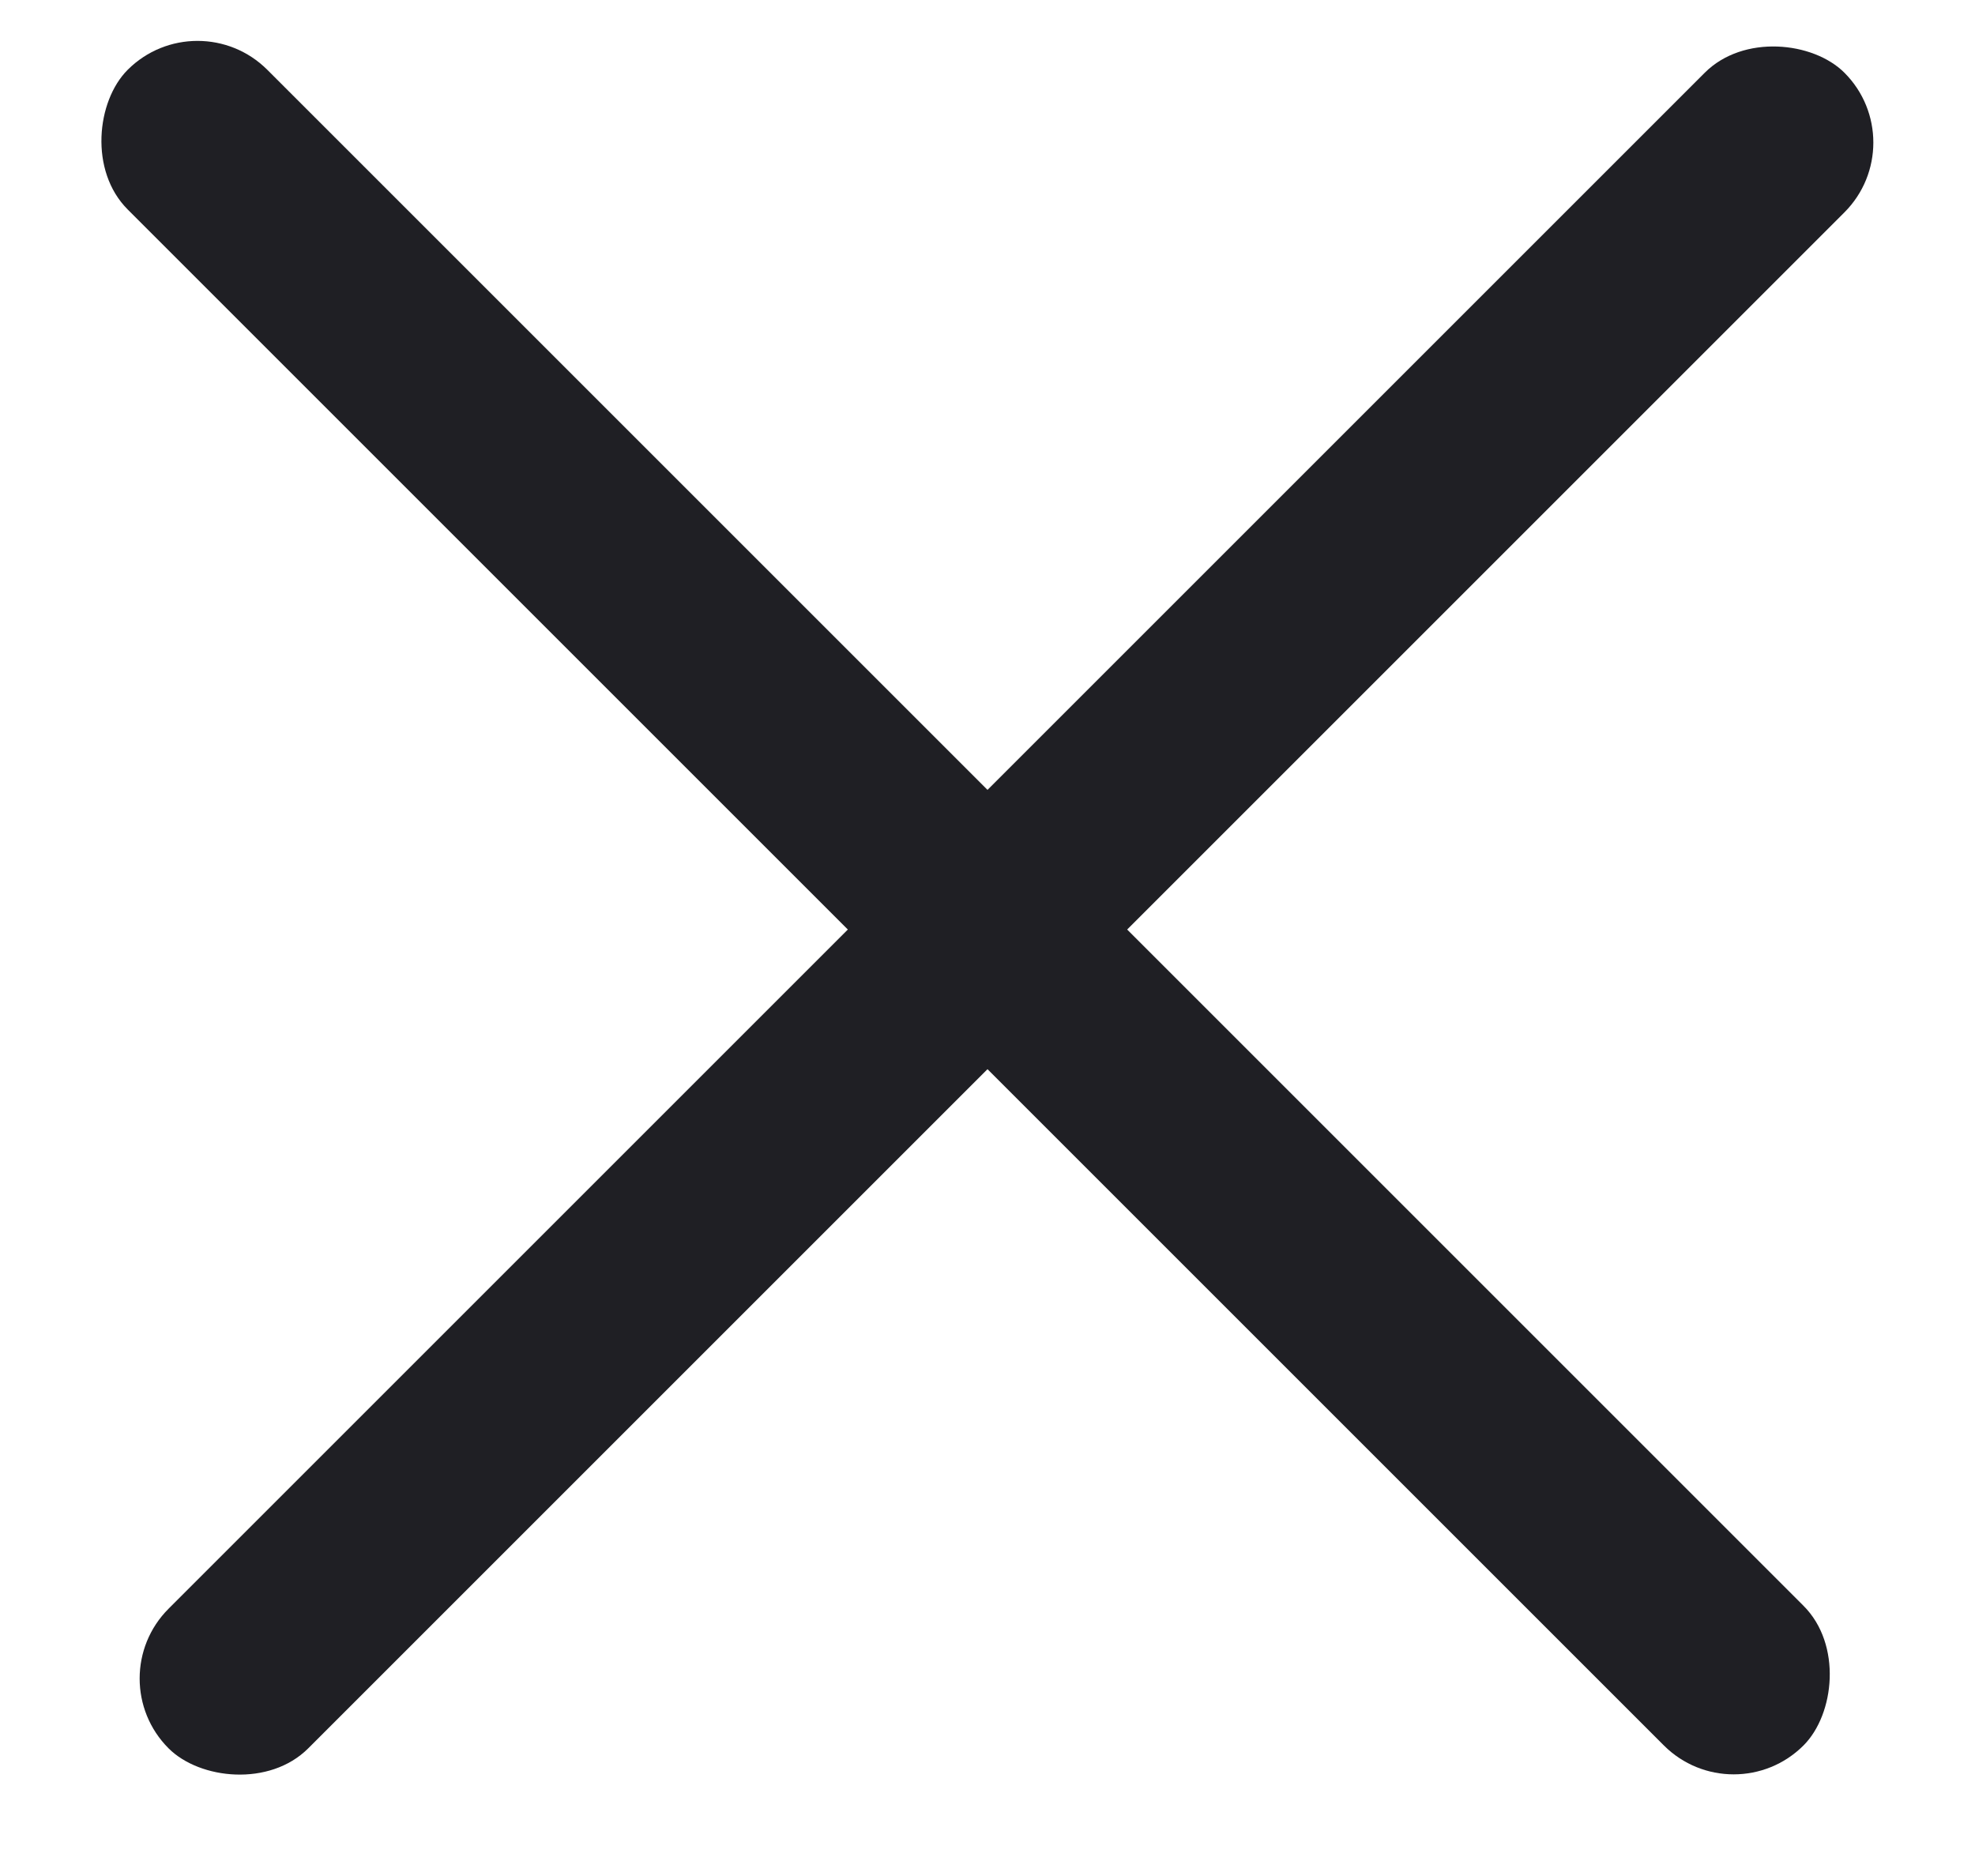 <svg width="20" height="19" viewBox="0 0 20 19" fill="none" xmlns="http://www.w3.org/2000/svg">
<rect x="2" width="24" height="2" rx="1" transform="rotate(45 2 0)" fill="#1F1F24"/>
<rect x="1" y="17" width="24" height="2" rx="1" transform="rotate(-45 1 17)" fill="#1F1F24"/>
</svg>

